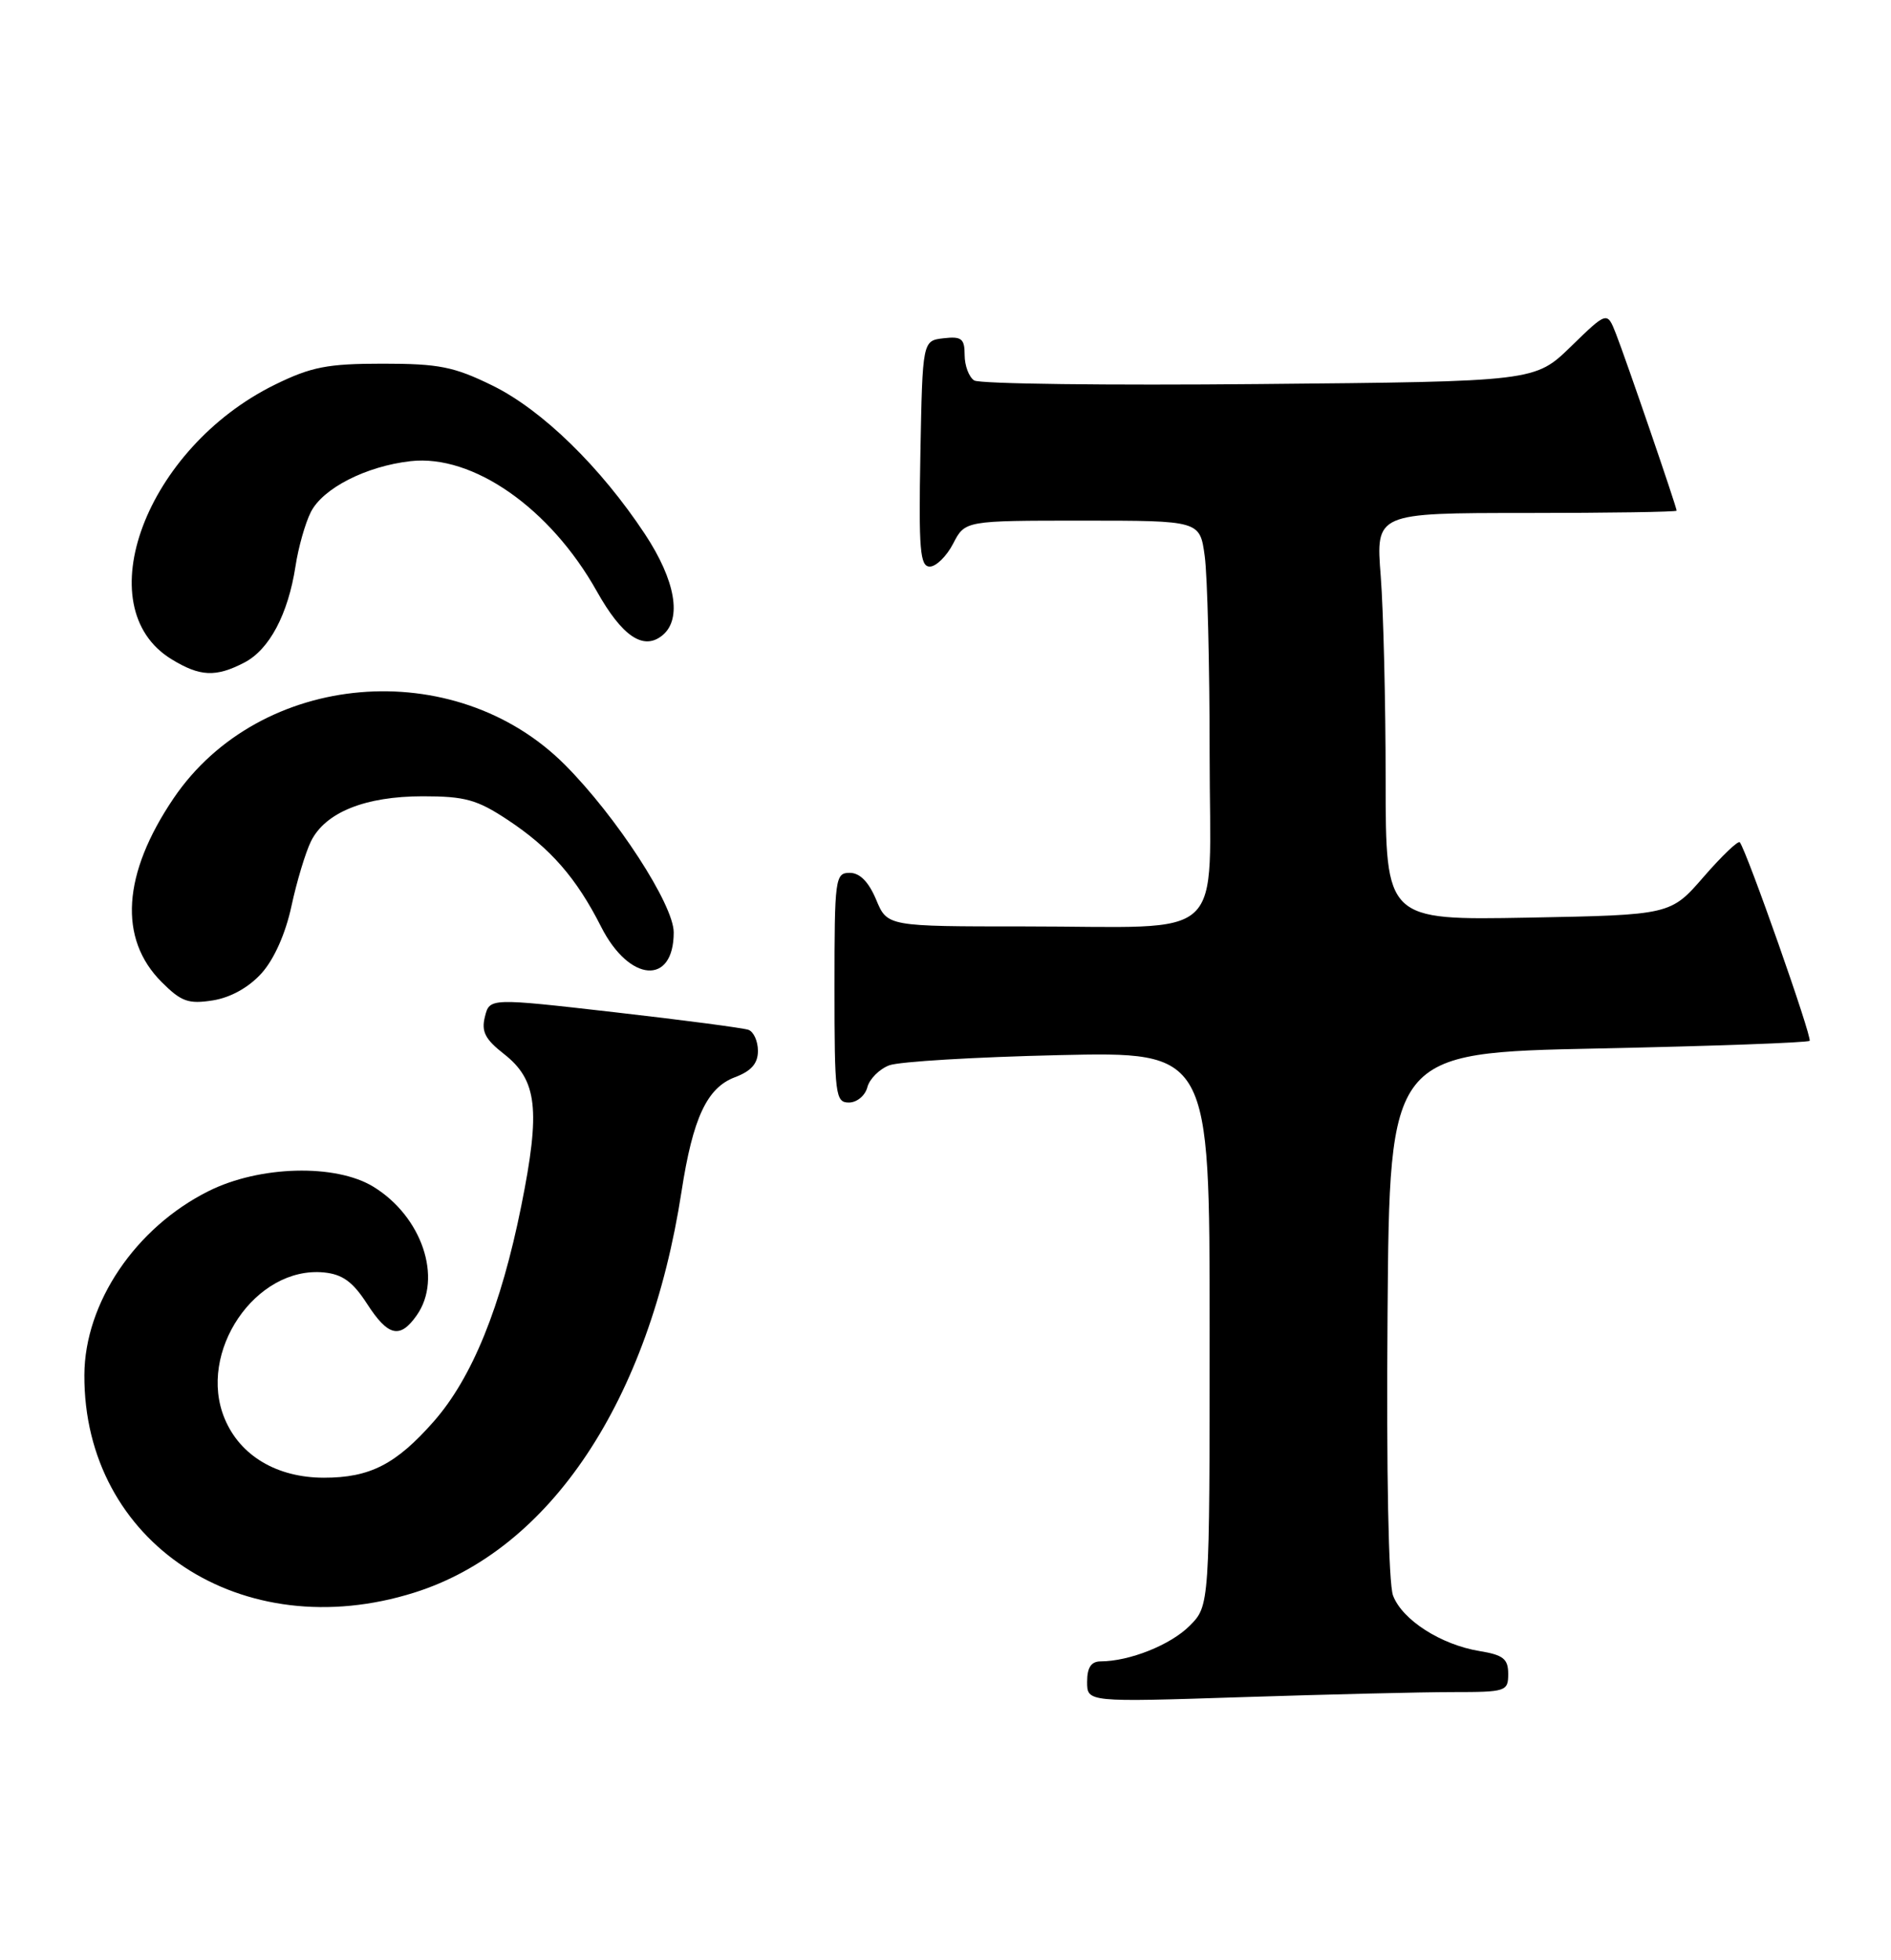 <?xml version="1.0" encoding="UTF-8" standalone="no"?>
<!DOCTYPE svg PUBLIC "-//W3C//DTD SVG 1.1//EN" "http://www.w3.org/Graphics/SVG/1.1/DTD/svg11.dtd" >
<svg xmlns="http://www.w3.org/2000/svg" xmlns:xlink="http://www.w3.org/1999/xlink" version="1.1" viewBox="0 0 247 256">
 <g >
 <path fill="currentColor"
d=" M 189.75 221.00 C 196.71 221.00 197.00 220.91 197.00 218.63 C 197.00 216.66 196.36 216.15 193.25 215.64 C 188.21 214.81 183.17 211.58 181.96 208.40 C 181.36 206.82 181.08 192.40 181.24 171.65 C 181.50 137.50 181.50 137.50 208.73 136.94 C 223.70 136.63 236.14 136.18 236.37 135.94 C 236.74 135.54 228.17 111.18 227.25 110.01 C 227.04 109.75 224.92 111.77 222.54 114.51 C 218.21 119.50 218.21 119.50 199.61 119.85 C 181.00 120.19 181.00 120.19 180.99 101.85 C 180.99 91.76 180.70 79.79 180.35 75.25 C 179.70 67.00 179.70 67.00 199.35 67.00 C 210.16 67.00 219.00 66.86 219.00 66.70 C 219.00 66.22 212.34 46.81 211.07 43.58 C 209.92 40.66 209.92 40.66 205.21 45.24 C 200.50 49.83 200.50 49.83 164.50 50.16 C 144.70 50.35 127.94 50.14 127.25 49.69 C 126.56 49.25 126.00 47.75 126.00 46.37 C 126.00 44.23 125.60 43.91 123.25 44.18 C 120.50 44.50 120.50 44.50 120.22 59.25 C 119.99 71.82 120.17 74.00 121.45 74.00 C 122.27 74.00 123.65 72.65 124.50 71.00 C 126.05 68.00 126.05 68.00 141.39 68.00 C 156.73 68.00 156.73 68.00 157.36 72.64 C 157.71 75.19 158.00 86.84 158.00 98.51 C 158.00 123.57 160.76 121.00 133.82 121.00 C 115.90 121.00 115.90 121.00 114.44 117.50 C 113.46 115.17 112.31 114.00 110.99 114.00 C 109.09 114.00 109.00 114.70 109.00 129.00 C 109.00 143.02 109.12 144.00 110.88 144.00 C 111.92 144.00 113.00 143.11 113.29 142.01 C 113.57 140.92 114.86 139.63 116.15 139.14 C 117.44 138.65 127.39 138.06 138.25 137.81 C 158.00 137.36 158.00 137.36 158.00 173.55 C 158.00 209.73 158.00 209.73 155.38 212.35 C 152.88 214.85 147.53 216.98 143.75 216.99 C 142.52 217.00 142.00 217.80 142.00 219.66 C 142.00 222.32 142.00 222.32 162.25 221.66 C 173.39 221.30 185.76 221.00 189.75 221.00 Z  M 54.14 208.00 C 71.86 202.41 84.81 182.97 89.02 155.62 C 90.50 146.02 92.34 142.08 95.98 140.70 C 98.14 139.89 99.00 138.90 99.00 137.25 C 99.00 135.98 98.44 134.74 97.75 134.50 C 97.06 134.26 89.18 133.22 80.23 132.20 C 63.95 130.34 63.95 130.34 63.34 132.79 C 62.85 134.73 63.37 135.74 65.83 137.66 C 70.18 141.07 70.62 144.93 68.09 157.49 C 65.44 170.68 61.67 179.95 56.66 185.65 C 51.72 191.26 48.32 193.00 42.30 193.00 C 36.17 192.99 31.37 190.14 29.35 185.30 C 25.72 176.62 33.38 165.33 42.31 166.19 C 44.73 166.43 46.08 167.41 47.92 170.25 C 50.69 174.55 52.24 174.92 54.44 171.78 C 57.84 166.93 55.11 158.87 48.76 154.99 C 43.82 151.98 33.91 152.24 27.26 155.56 C 17.71 160.32 11.06 170.15 11.02 179.59 C 10.93 201.50 31.59 215.11 54.14 208.00 Z  M 34.16 127.12 C 35.80 125.30 37.30 121.94 38.07 118.34 C 38.76 115.13 39.91 111.32 40.62 109.88 C 42.49 106.10 47.70 104.00 55.23 104.00 C 60.74 104.00 62.32 104.44 66.31 107.08 C 71.90 110.78 75.29 114.66 78.53 121.07 C 82.20 128.30 88.00 128.74 88.00 121.78 C 88.00 118.16 80.52 106.64 73.79 99.89 C 59.37 85.44 33.95 87.62 22.67 104.27 C 15.99 114.15 15.44 122.60 21.12 128.27 C 23.68 130.83 24.61 131.16 27.80 130.66 C 30.12 130.29 32.49 128.97 34.16 127.12 Z  M 31.91 86.54 C 35.18 84.85 37.63 80.23 38.60 73.94 C 38.97 71.50 39.87 68.32 40.60 66.88 C 42.17 63.77 47.81 60.89 53.64 60.23 C 61.77 59.32 71.86 66.37 77.94 77.20 C 81.27 83.14 84.07 85.02 86.55 82.96 C 89.11 80.83 88.23 75.81 84.25 69.77 C 78.44 60.98 70.83 53.56 64.35 50.37 C 59.30 47.89 57.34 47.50 50.00 47.50 C 42.76 47.50 40.67 47.91 35.91 50.24 C 19.07 58.51 11.25 79.31 22.42 86.11 C 26.13 88.38 28.19 88.47 31.91 86.54 Z "/>
</g>
</svg>